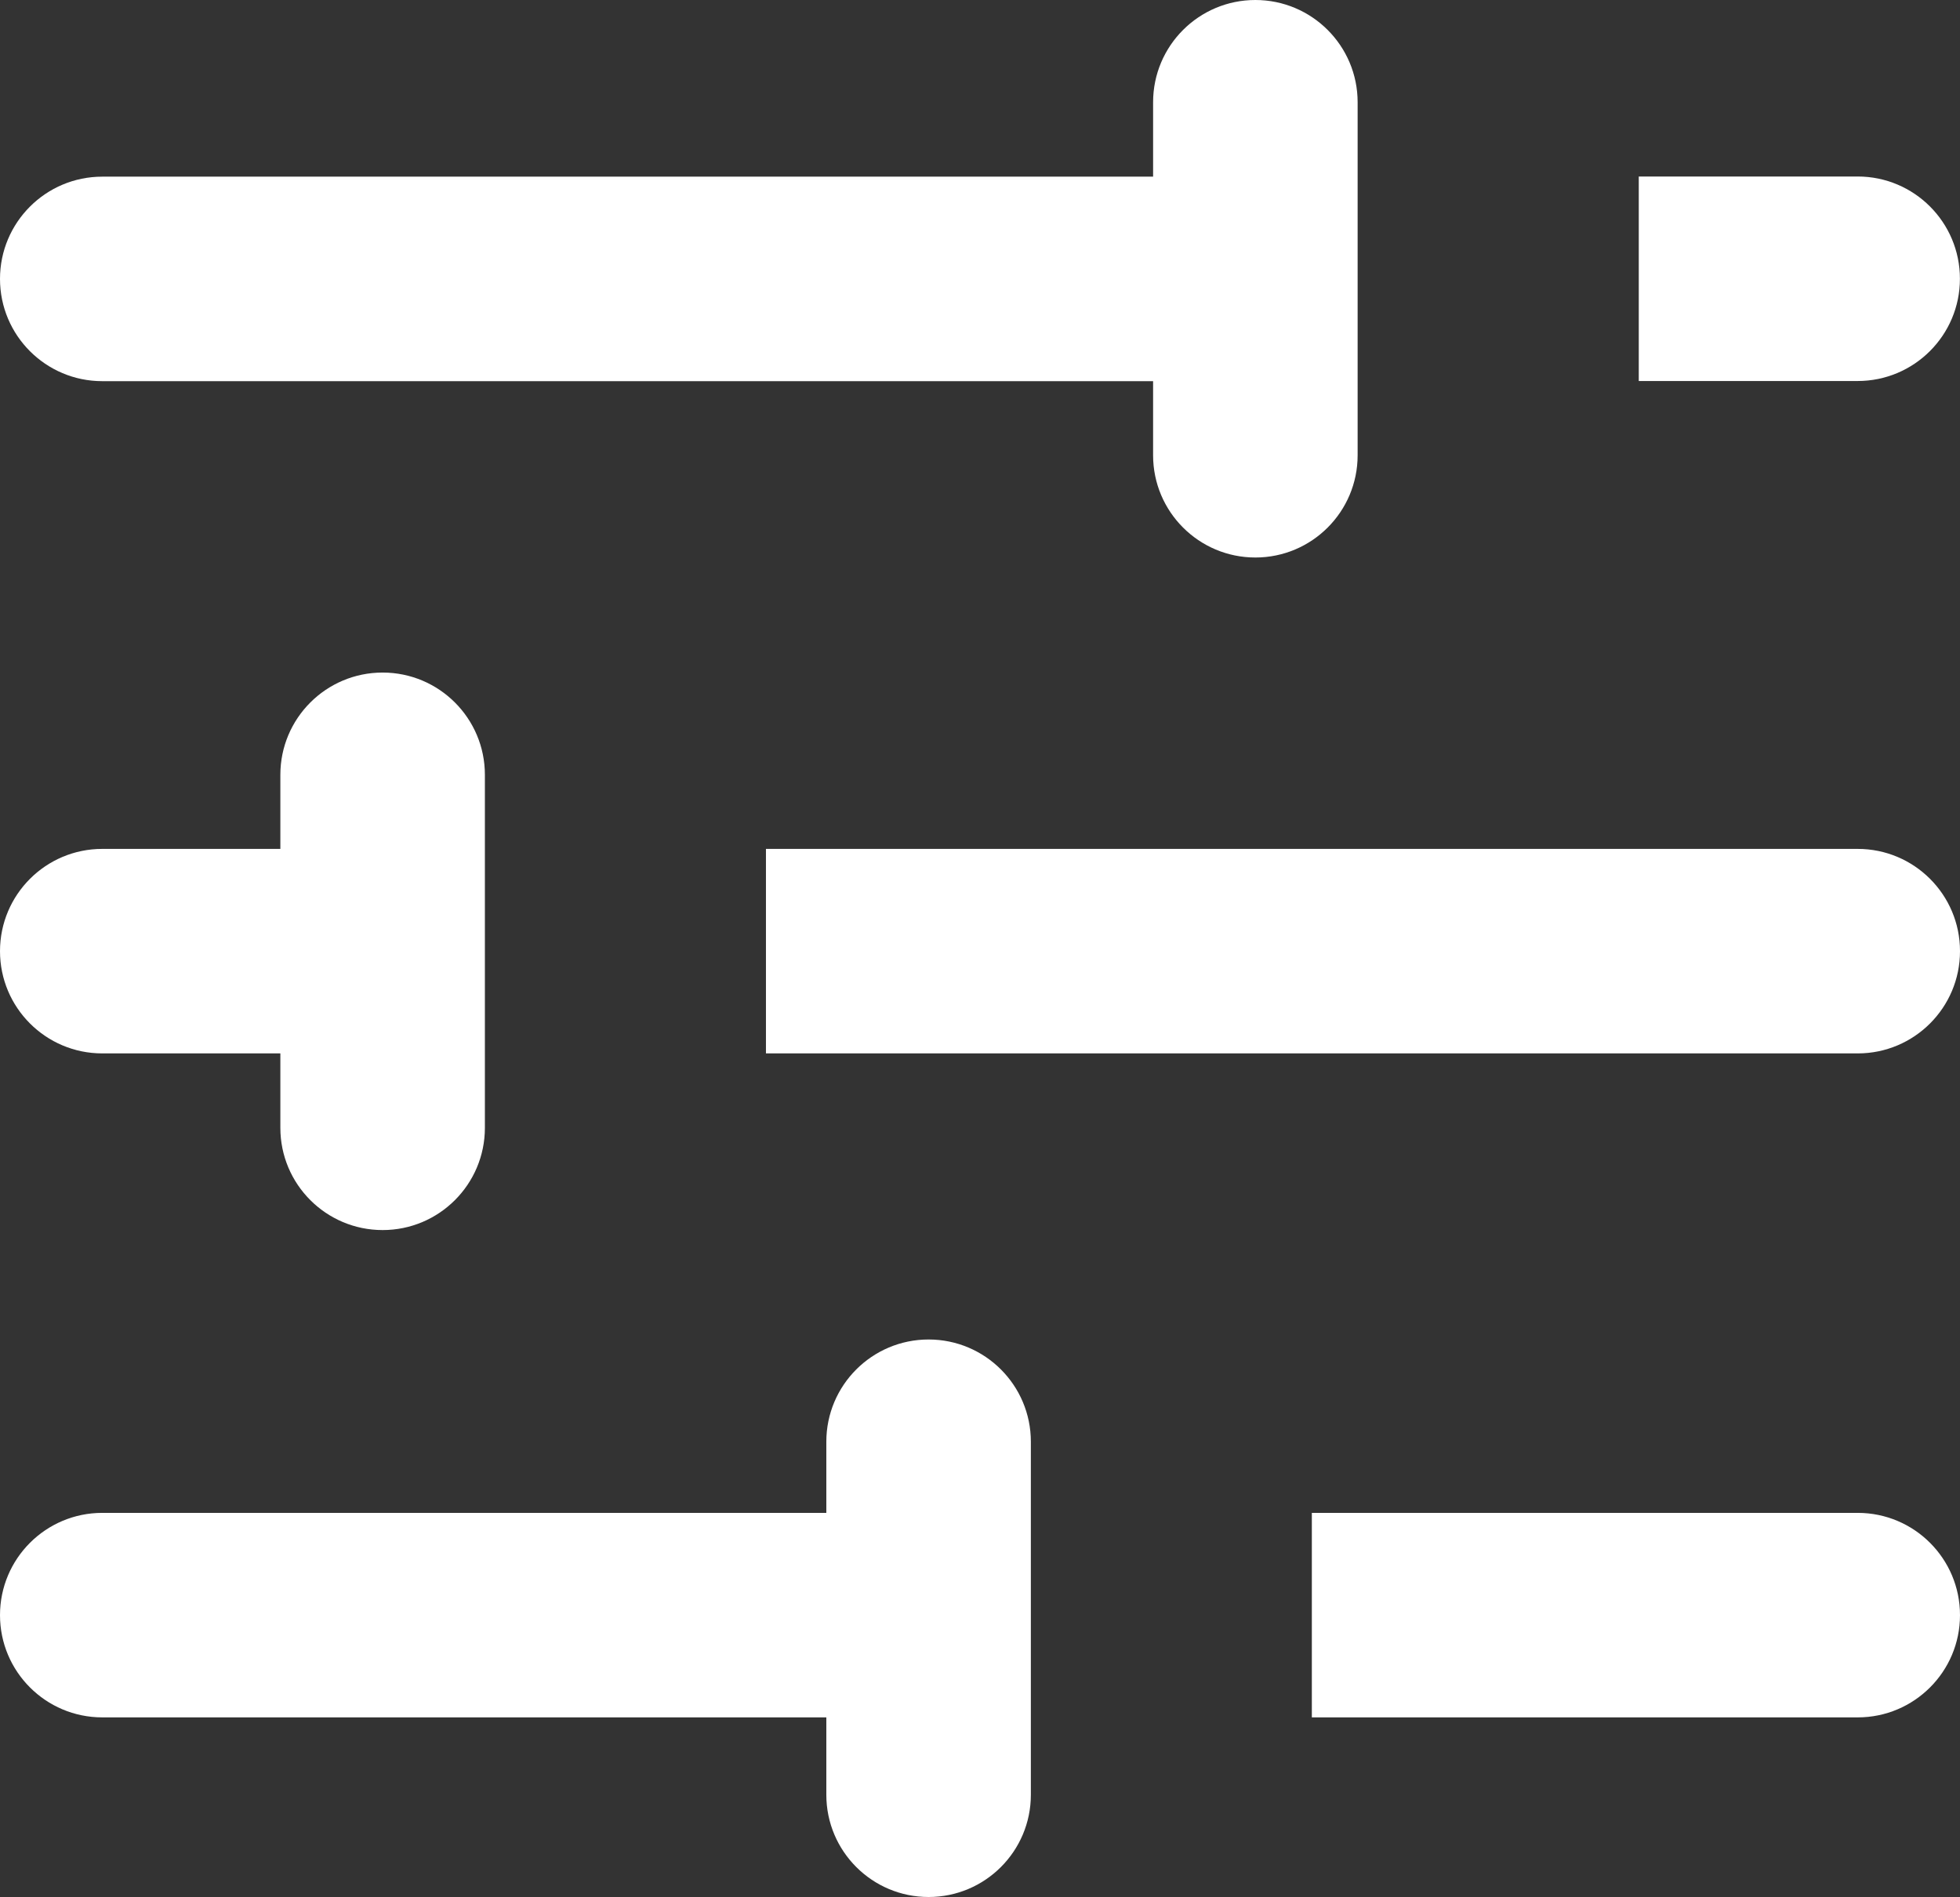 <?xml version="1.0" encoding="UTF-8"?>
<svg id="_レイヤー_2" data-name="レイヤー 2" xmlns="http://www.w3.org/2000/svg" viewBox="0 0 251.26 243.22">
  <rect x="0" y="0" width="251.26" height="243.22" fill="#333333" stroke="none"/>
  <defs>
    <style>
      .cls-1 {
        fill: #fff;
      }
    </style>
  </defs>
  <g id="_饑1" data-name="ﾑ饑1">
    <g>
      <path class="cls-1" d="m98.19,135.06h139.96c7.24,0,13.11-5.87,13.11-13.11h0c0-7.24-5.87-13.11-13.11-13.11H98.19v26.22Z"/>
      <path class="cls-1" d="m168.17,220.19h69.98c7.24,0,13.11-5.87,13.11-13.11h0c0-7.24-5.87-13.11-13.11-13.11h-69.98v26.22Z"/>
      <path class="cls-1" d="m210.08,22.63v26.22h28.06c7.24,0,13.11-5.87,13.11-13.11h0c0-7.24-5.87-13.11-13.11-13.11h-28.06Z"/>
      <path class="cls-1" d="m49.05,157.71h0c7.24,0,13.11-5.87,13.11-13.11v-45.26c0-7.24-5.87-13.11-13.11-13.11h0c-7.24,0-13.11,5.87-13.11,13.11v9.5H13.11c-7.24,0-13.11,5.87-13.11,13.11h0c0,7.24,5.87,13.11,13.11,13.11h22.83v9.54c0,7.24,5.87,13.11,13.11,13.11Z"/>
      <path class="cls-1" d="m105.93,193.97H13.11c-7.24,0-13.11,5.87-13.11,13.11h0c0,7.24,5.87,13.11,13.11,13.11h92.82v9.92c0,7.24,5.87,13.11,13.11,13.11h0c7.24,0,13.11-5.87,13.11-13.11v-45.26c0-7.24-5.87-13.11-13.11-13.11h0c-7.24,0-13.11,5.87-13.11,13.11v9.12Z"/>
      <path class="cls-1" d="m160.93,71.48h0c7.24,0,13.11-5.87,13.11-13.11V13.11c0-7.24-5.87-13.11-13.11-13.11h0c-7.24,0-13.11,5.87-13.11,13.11v9.54H13.11c-7.24,0-13.11,5.87-13.11,13.11h0c0,7.24,5.87,13.11,13.11,13.11h134.71v9.5c0,7.24,5.87,13.11,13.11,13.11Z"/>
    </g>
  </g>
</svg>